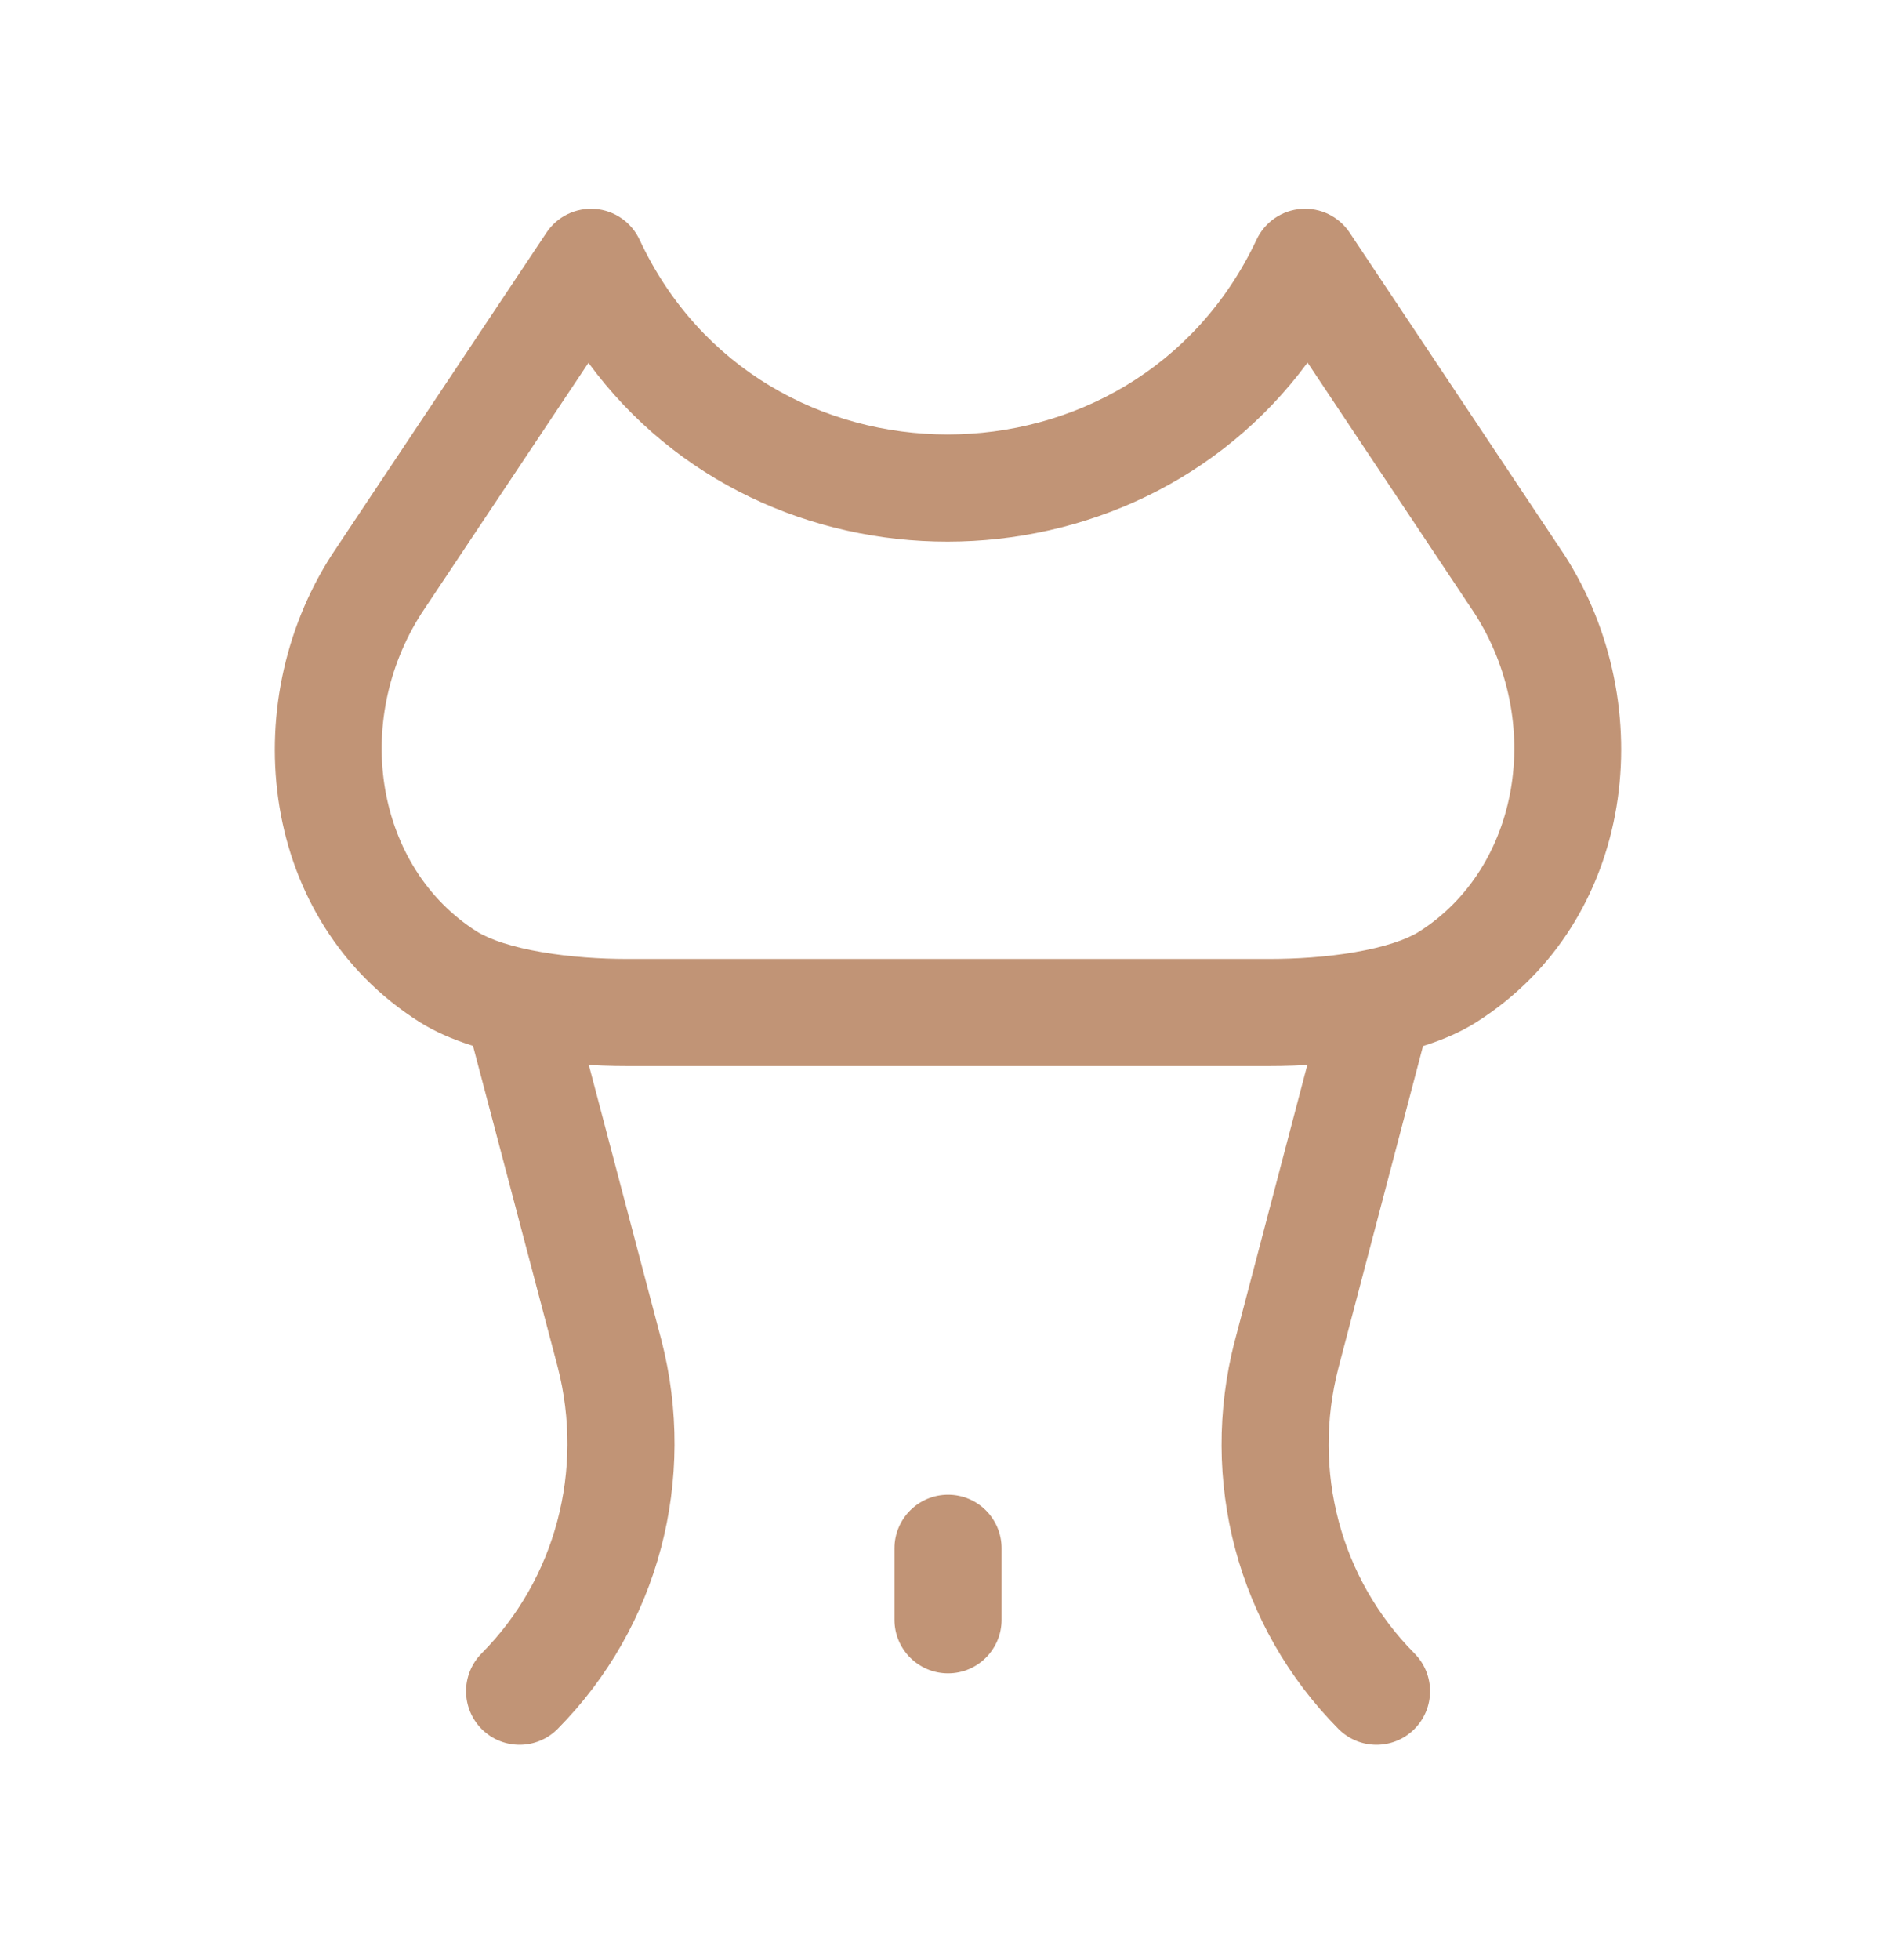 <svg width="30" height="31" viewBox="0 0 30 31" fill="none" xmlns="http://www.w3.org/2000/svg">
<rect width="30" height="31"/>
<g id="Lipolitics">
<g id="Vector">
<path fill-rule="evenodd" clip-rule="evenodd" d="M9.416 3.304C9.721 3.327 9.99 3.513 10.12 3.791C12.034 7.897 17.95 7.899 19.883 3.788C20.013 3.512 20.282 3.326 20.587 3.304C20.892 3.281 21.185 3.424 21.355 3.679L24.752 8.774C26.284 11.151 25.883 14.564 23.363 16.163C22.876 16.472 22.265 16.637 21.715 16.73C21.15 16.826 20.568 16.859 20.085 16.859H9.917C9.431 16.859 8.85 16.825 8.285 16.728C7.736 16.634 7.128 16.469 6.642 16.165L6.639 16.163C4.112 14.564 3.718 11.15 5.25 8.774L5.257 8.763L8.647 3.679C8.816 3.424 9.111 3.281 9.416 3.304ZM6.671 9.697C5.563 11.422 5.95 13.72 7.543 14.73C7.753 14.861 8.107 14.978 8.571 15.057C9.02 15.134 9.504 15.165 9.917 15.165H20.085C20.5 15.165 20.983 15.136 21.431 15.059C21.896 14.98 22.248 14.863 22.456 14.732C24.047 13.721 24.438 11.421 23.33 9.697L20.689 5.734C17.907 9.504 12.083 9.514 9.311 5.738L6.671 9.697Z" fill="#C19476"/>
<path fill-rule="evenodd" clip-rule="evenodd" d="M8.006 15.193C8.458 15.073 8.922 15.343 9.041 15.796L10.466 21.196C11.03 23.386 10.429 25.723 8.823 27.342C8.494 27.674 7.957 27.676 7.625 27.347C7.293 27.017 7.291 26.481 7.62 26.148C8.794 24.965 9.243 23.248 8.825 21.62L7.402 16.228C7.283 15.776 7.553 15.312 8.006 15.193Z" fill="#C19476"/>
<path fill-rule="evenodd" clip-rule="evenodd" d="M21.995 15.192C22.448 15.312 22.718 15.775 22.599 16.227L21.176 21.637C20.758 23.263 21.207 24.964 22.381 26.148C22.711 26.481 22.709 27.017 22.376 27.347C22.044 27.676 21.508 27.674 21.178 27.342C19.574 25.724 18.971 23.405 19.535 21.212L19.537 21.208L20.96 15.796C21.079 15.344 21.543 15.073 21.995 15.192Z" fill="#C19476"/>
<path fill-rule="evenodd" clip-rule="evenodd" d="M15.001 23.638C15.469 23.638 15.848 24.018 15.848 24.486V25.615C15.848 26.083 15.469 26.463 15.001 26.463C14.533 26.463 14.153 26.083 14.153 25.615V24.486C14.153 24.018 14.533 23.638 15.001 23.638Z" fill="#C19476"/>
</g>
</g>
</svg>
